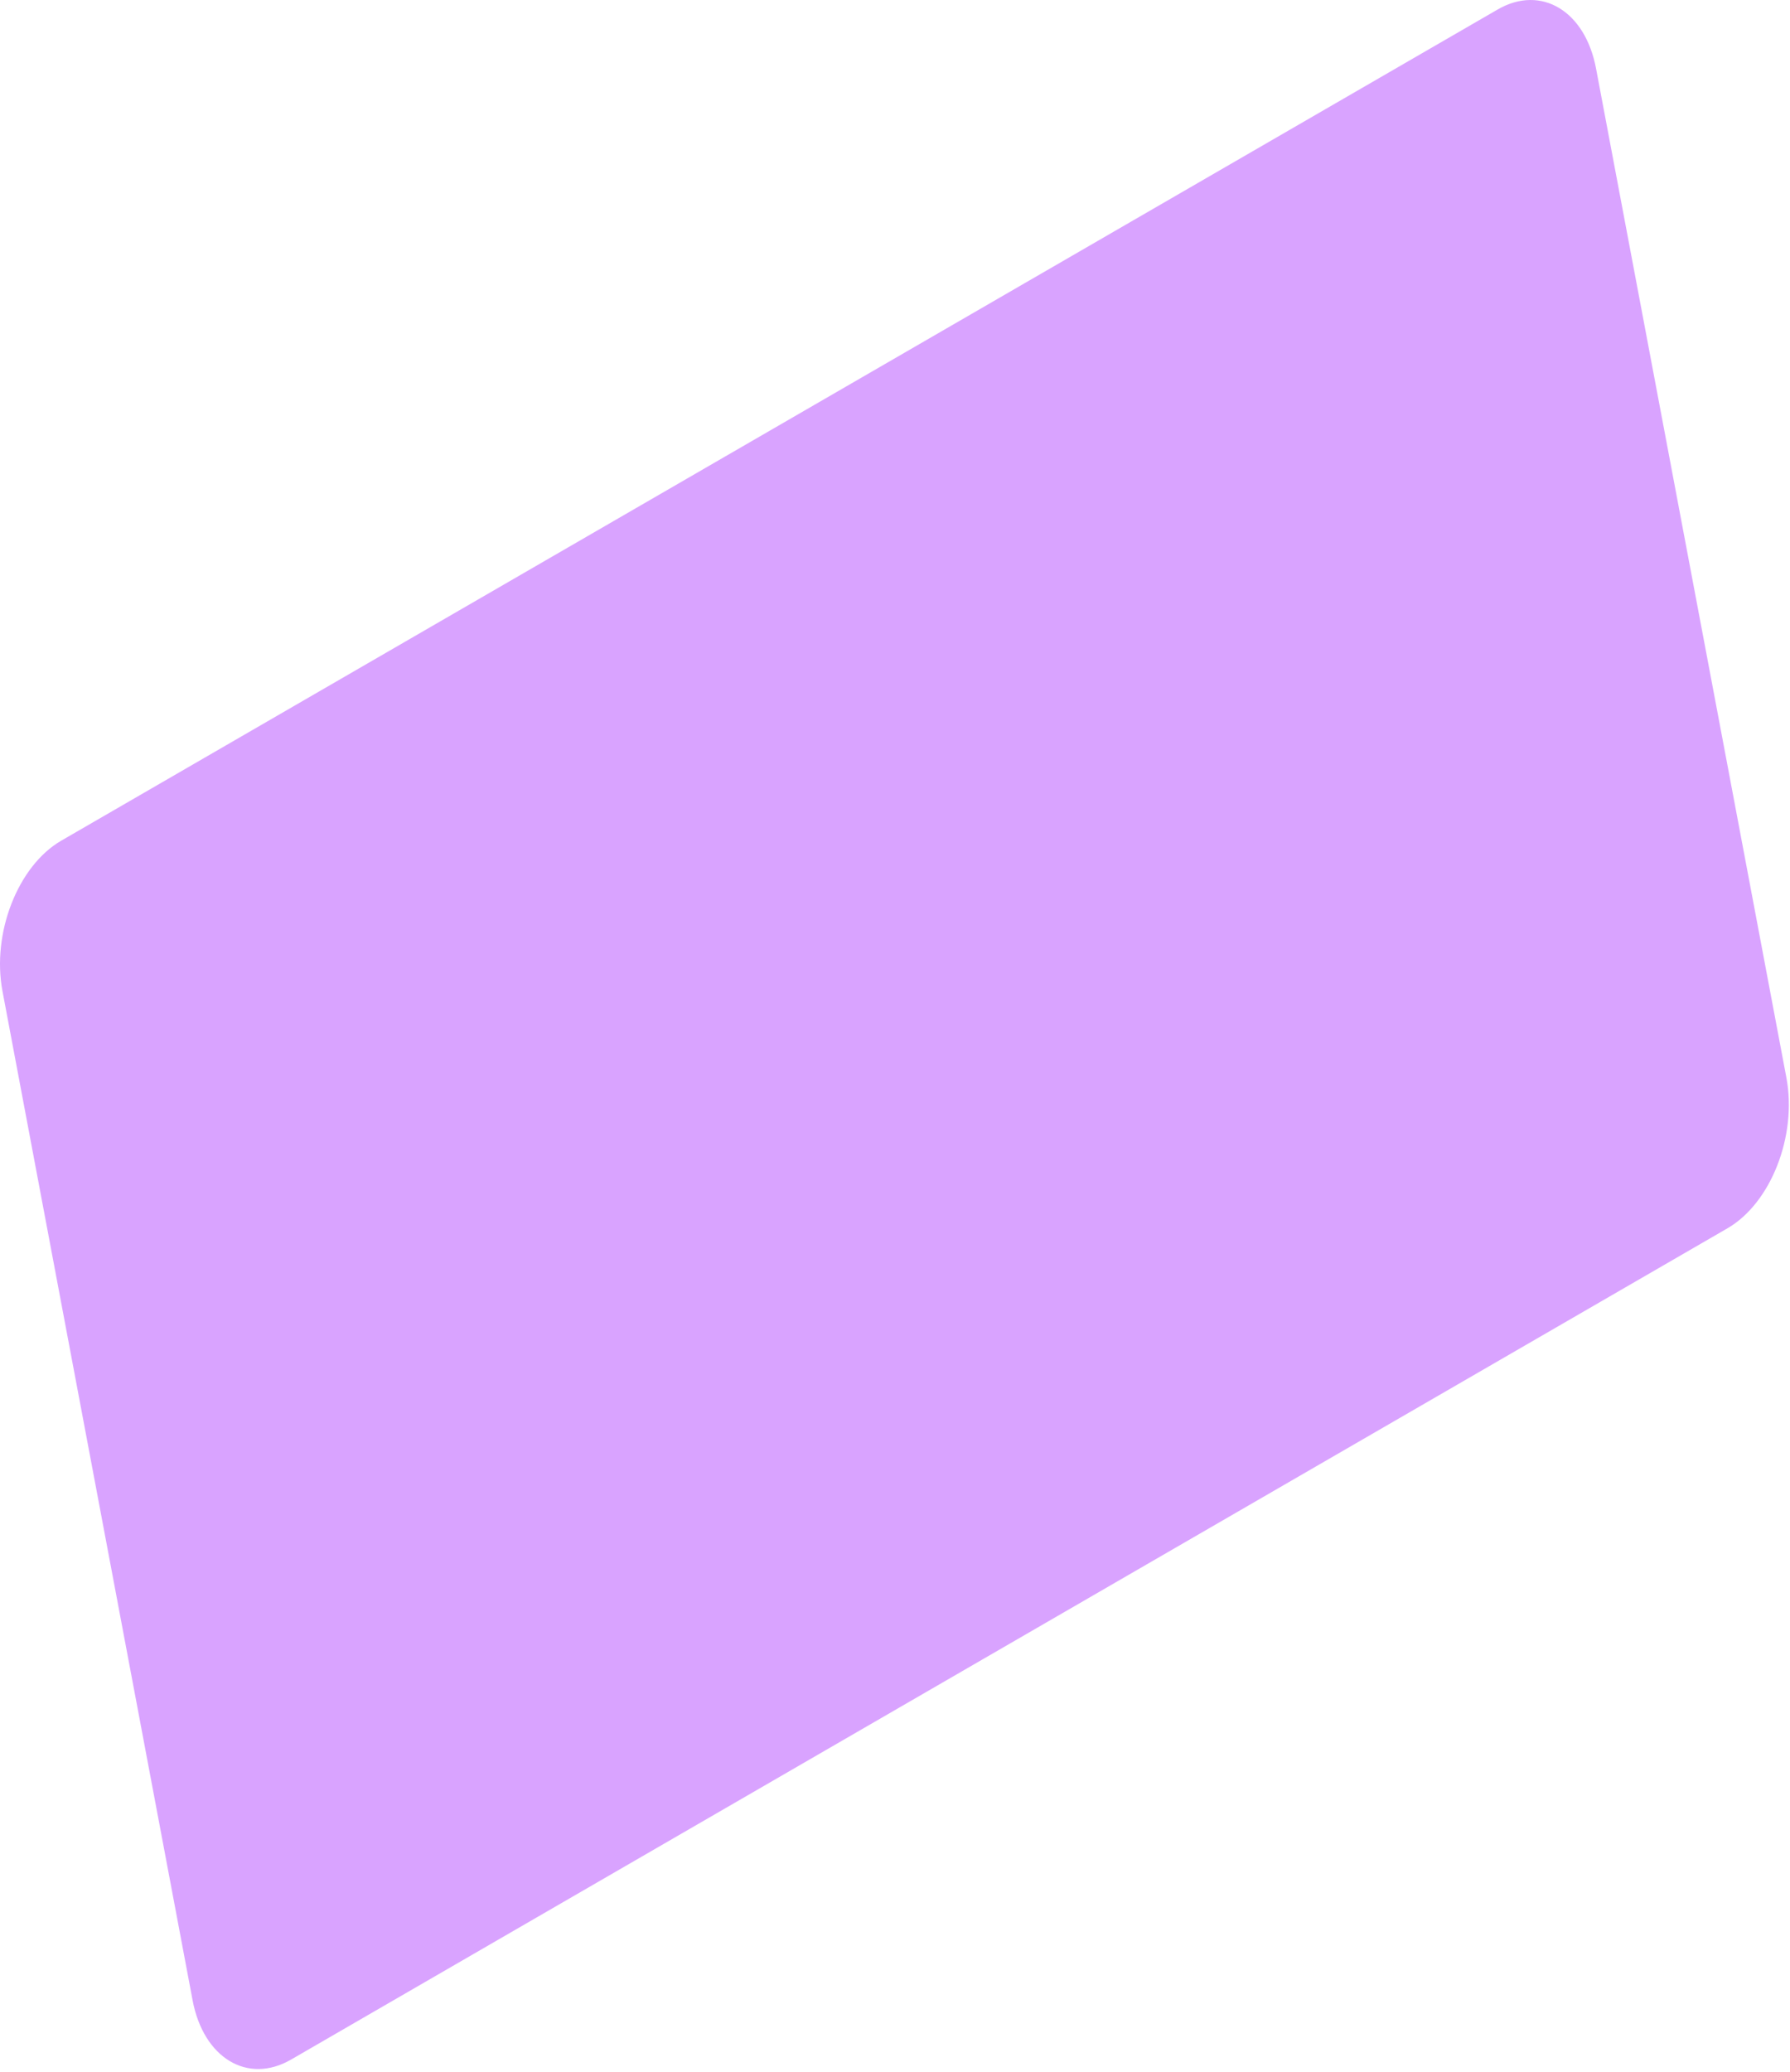 <svg width="337" height="390" viewBox="0 0 337 390" fill="none" xmlns="http://www.w3.org/2000/svg">
<path d="M54.8 387.637L325.226 231.181C333.406 226.45 338.371 213.766 336.321 202.833L300.503 12.996C298.493 2.064 290.151 -2.949 281.97 1.782L11.545 158.218C3.364 162.949 -1.6 175.653 0.47 186.566L36.268 376.524C38.318 387.335 46.62 392.369 54.8 387.637Z" fill="#D9A3FF"/>
</svg>
